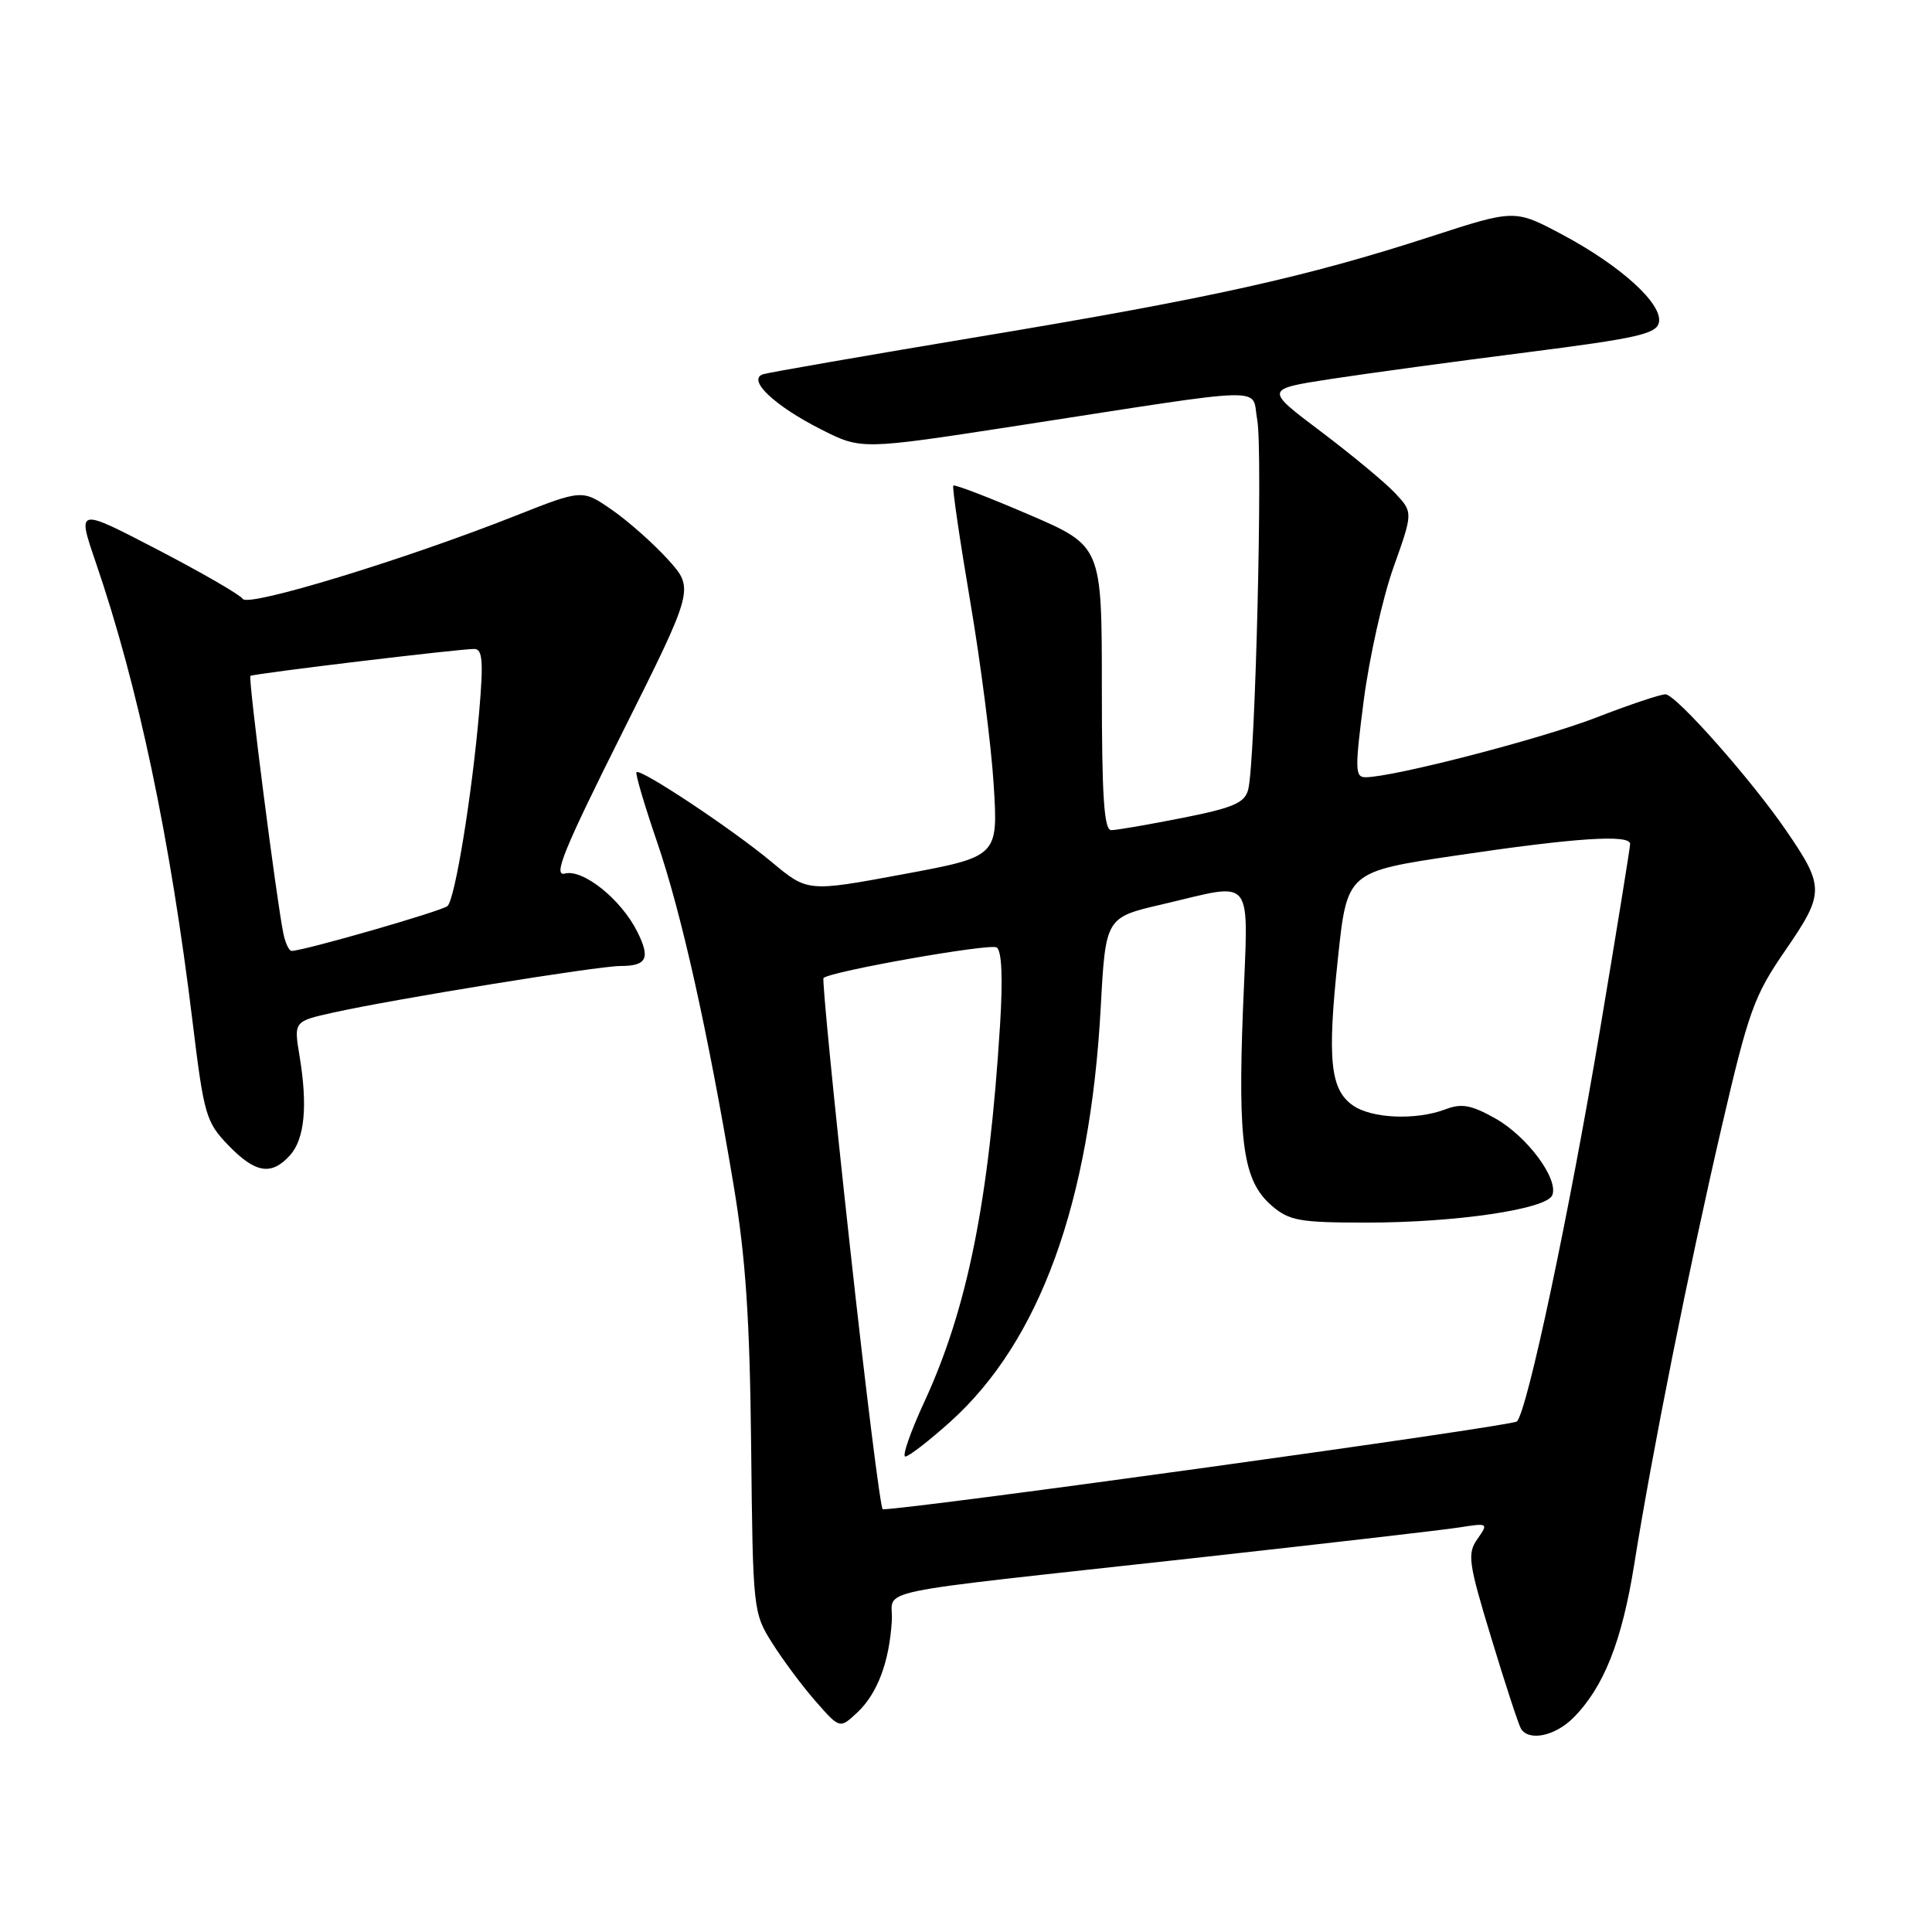 <?xml version="1.0" encoding="UTF-8" standalone="no"?>
<!DOCTYPE svg PUBLIC "-//W3C//DTD SVG 1.1//EN" "http://www.w3.org/Graphics/SVG/1.1/DTD/svg11.dtd" >
<svg xmlns="http://www.w3.org/2000/svg" xmlns:xlink="http://www.w3.org/1999/xlink" version="1.1" viewBox="0 0 256 256">
 <g >
 <path fill="currentColor"
d=" M 208.46 227.63 C 212.49 223.60 214.91 217.51 216.54 207.31 C 218.95 192.23 223.74 168.29 228.09 149.50 C 231.71 133.90 232.41 131.95 236.62 125.85 C 241.77 118.36 241.77 117.49 236.71 110.10 C 232.05 103.29 222.05 92.00 220.68 92.00 C 220.01 92.00 215.86 93.39 211.48 95.09 C 204.17 97.92 184.66 102.97 180.94 102.99 C 179.54 103.00 179.52 101.94 180.71 92.75 C 181.45 87.11 183.21 79.21 184.64 75.19 C 187.24 67.89 187.24 67.89 184.87 65.35 C 183.57 63.96 179.14 60.29 175.04 57.19 C 167.57 51.57 167.57 51.57 176.34 50.22 C 181.17 49.48 192.84 47.89 202.29 46.69 C 217.04 44.81 219.52 44.24 219.82 42.70 C 220.29 40.24 214.76 35.22 207.04 31.10 C 200.72 27.73 200.72 27.73 189.61 31.34 C 173.07 36.71 160.44 39.51 130.00 44.57 C 114.88 47.09 101.88 49.35 101.11 49.59 C 98.95 50.30 102.59 53.76 108.82 56.91 C 114.14 59.60 114.14 59.60 134.82 56.41 C 169.07 51.12 165.76 51.20 166.59 55.63 C 167.35 59.68 166.34 101.05 165.39 104.63 C 164.93 106.39 163.43 107.04 156.66 108.38 C 152.17 109.27 147.94 110.00 147.25 110.00 C 146.29 110.00 146.00 105.57 146.00 91.17 C 146.00 72.34 146.00 72.34 136.32 68.18 C 131.00 65.89 126.50 64.17 126.32 64.34 C 126.15 64.52 127.15 71.38 128.54 79.58 C 129.94 87.79 131.35 98.78 131.67 104.00 C 132.26 113.50 132.26 113.50 119.63 115.85 C 107.01 118.19 107.01 118.19 102.25 114.22 C 97.05 109.88 84.87 101.79 84.34 102.32 C 84.16 102.51 85.39 106.67 87.07 111.58 C 90.31 121.05 93.76 136.50 97.20 157.00 C 98.80 166.57 99.35 174.67 99.53 191.58 C 99.76 213.42 99.79 213.71 102.35 217.76 C 103.77 220.01 106.36 223.48 108.11 225.47 C 111.28 229.08 111.28 229.08 113.61 226.90 C 116.26 224.41 117.84 220.21 118.17 214.78 C 118.45 210.38 113.74 211.36 158.00 206.48 C 175.32 204.56 191.25 202.73 193.38 202.39 C 197.19 201.79 197.24 201.82 195.77 203.92 C 194.40 205.87 194.56 207.04 197.62 217.10 C 199.46 223.17 201.23 228.56 201.54 229.07 C 202.59 230.76 206.05 230.04 208.46 227.63 Z  M 38.41 153.10 C 40.37 150.94 40.79 146.56 39.69 139.92 C 38.93 135.33 38.93 135.33 44.21 134.16 C 52.39 132.35 79.18 128.01 82.19 128.00 C 85.72 128.00 86.21 126.98 84.43 123.43 C 82.29 119.16 77.25 115.12 74.85 115.75 C 73.24 116.17 74.70 112.59 82.43 97.14 C 92.00 78.01 92.00 78.01 88.52 74.15 C 86.60 72.03 83.26 69.07 81.10 67.57 C 77.16 64.84 77.16 64.84 68.33 68.33 C 53.61 74.16 32.91 80.47 32.17 79.36 C 31.80 78.80 26.71 75.86 20.86 72.82 C 10.22 67.29 10.22 67.29 12.65 74.40 C 18.31 90.90 22.55 111.00 25.53 135.50 C 27.02 147.74 27.30 148.69 30.25 151.75 C 33.84 155.46 35.95 155.81 38.41 153.10 Z  M 112.60 164.96 C 110.48 145.69 108.92 129.77 109.12 129.59 C 110.14 128.69 131.16 124.98 132.06 125.54 C 132.74 125.96 132.90 129.57 132.51 135.84 C 131.05 159.14 128.19 173.39 122.48 185.75 C 120.64 189.74 119.50 193.00 119.96 193.00 C 120.41 193.00 123.09 190.93 125.91 188.40 C 137.77 177.73 144.44 159.38 145.85 133.53 C 146.50 121.57 146.50 121.57 154.00 119.83 C 166.46 116.93 165.41 115.57 164.70 133.75 C 164.01 151.50 164.74 156.50 168.50 159.75 C 170.83 161.76 172.18 162.00 181.11 162.00 C 192.94 162.00 204.98 160.22 205.69 158.36 C 206.53 156.19 202.35 150.57 198.14 148.20 C 194.95 146.41 193.67 146.17 191.53 146.99 C 187.63 148.47 181.76 148.22 179.26 146.47 C 176.26 144.37 175.85 140.39 177.28 127.00 C 178.50 115.50 178.50 115.50 193.00 113.35 C 208.73 111.01 216.00 110.53 216.00 111.83 C 216.00 112.28 214.22 123.28 212.04 136.27 C 207.92 160.82 202.40 186.88 201.00 188.35 C 200.42 188.97 121.13 199.95 116.97 199.99 C 116.68 200.00 114.71 184.23 112.60 164.96 Z  M 37.56 123.75 C 36.67 119.54 32.86 89.81 33.18 89.56 C 33.57 89.26 60.93 85.97 62.85 85.99 C 63.94 86.00 64.07 87.63 63.50 94.25 C 62.55 105.28 60.30 119.12 59.30 120.05 C 58.60 120.71 40.22 126.00 38.63 126.00 C 38.31 126.00 37.82 124.99 37.56 123.75 Z "/>
</g>
</svg>